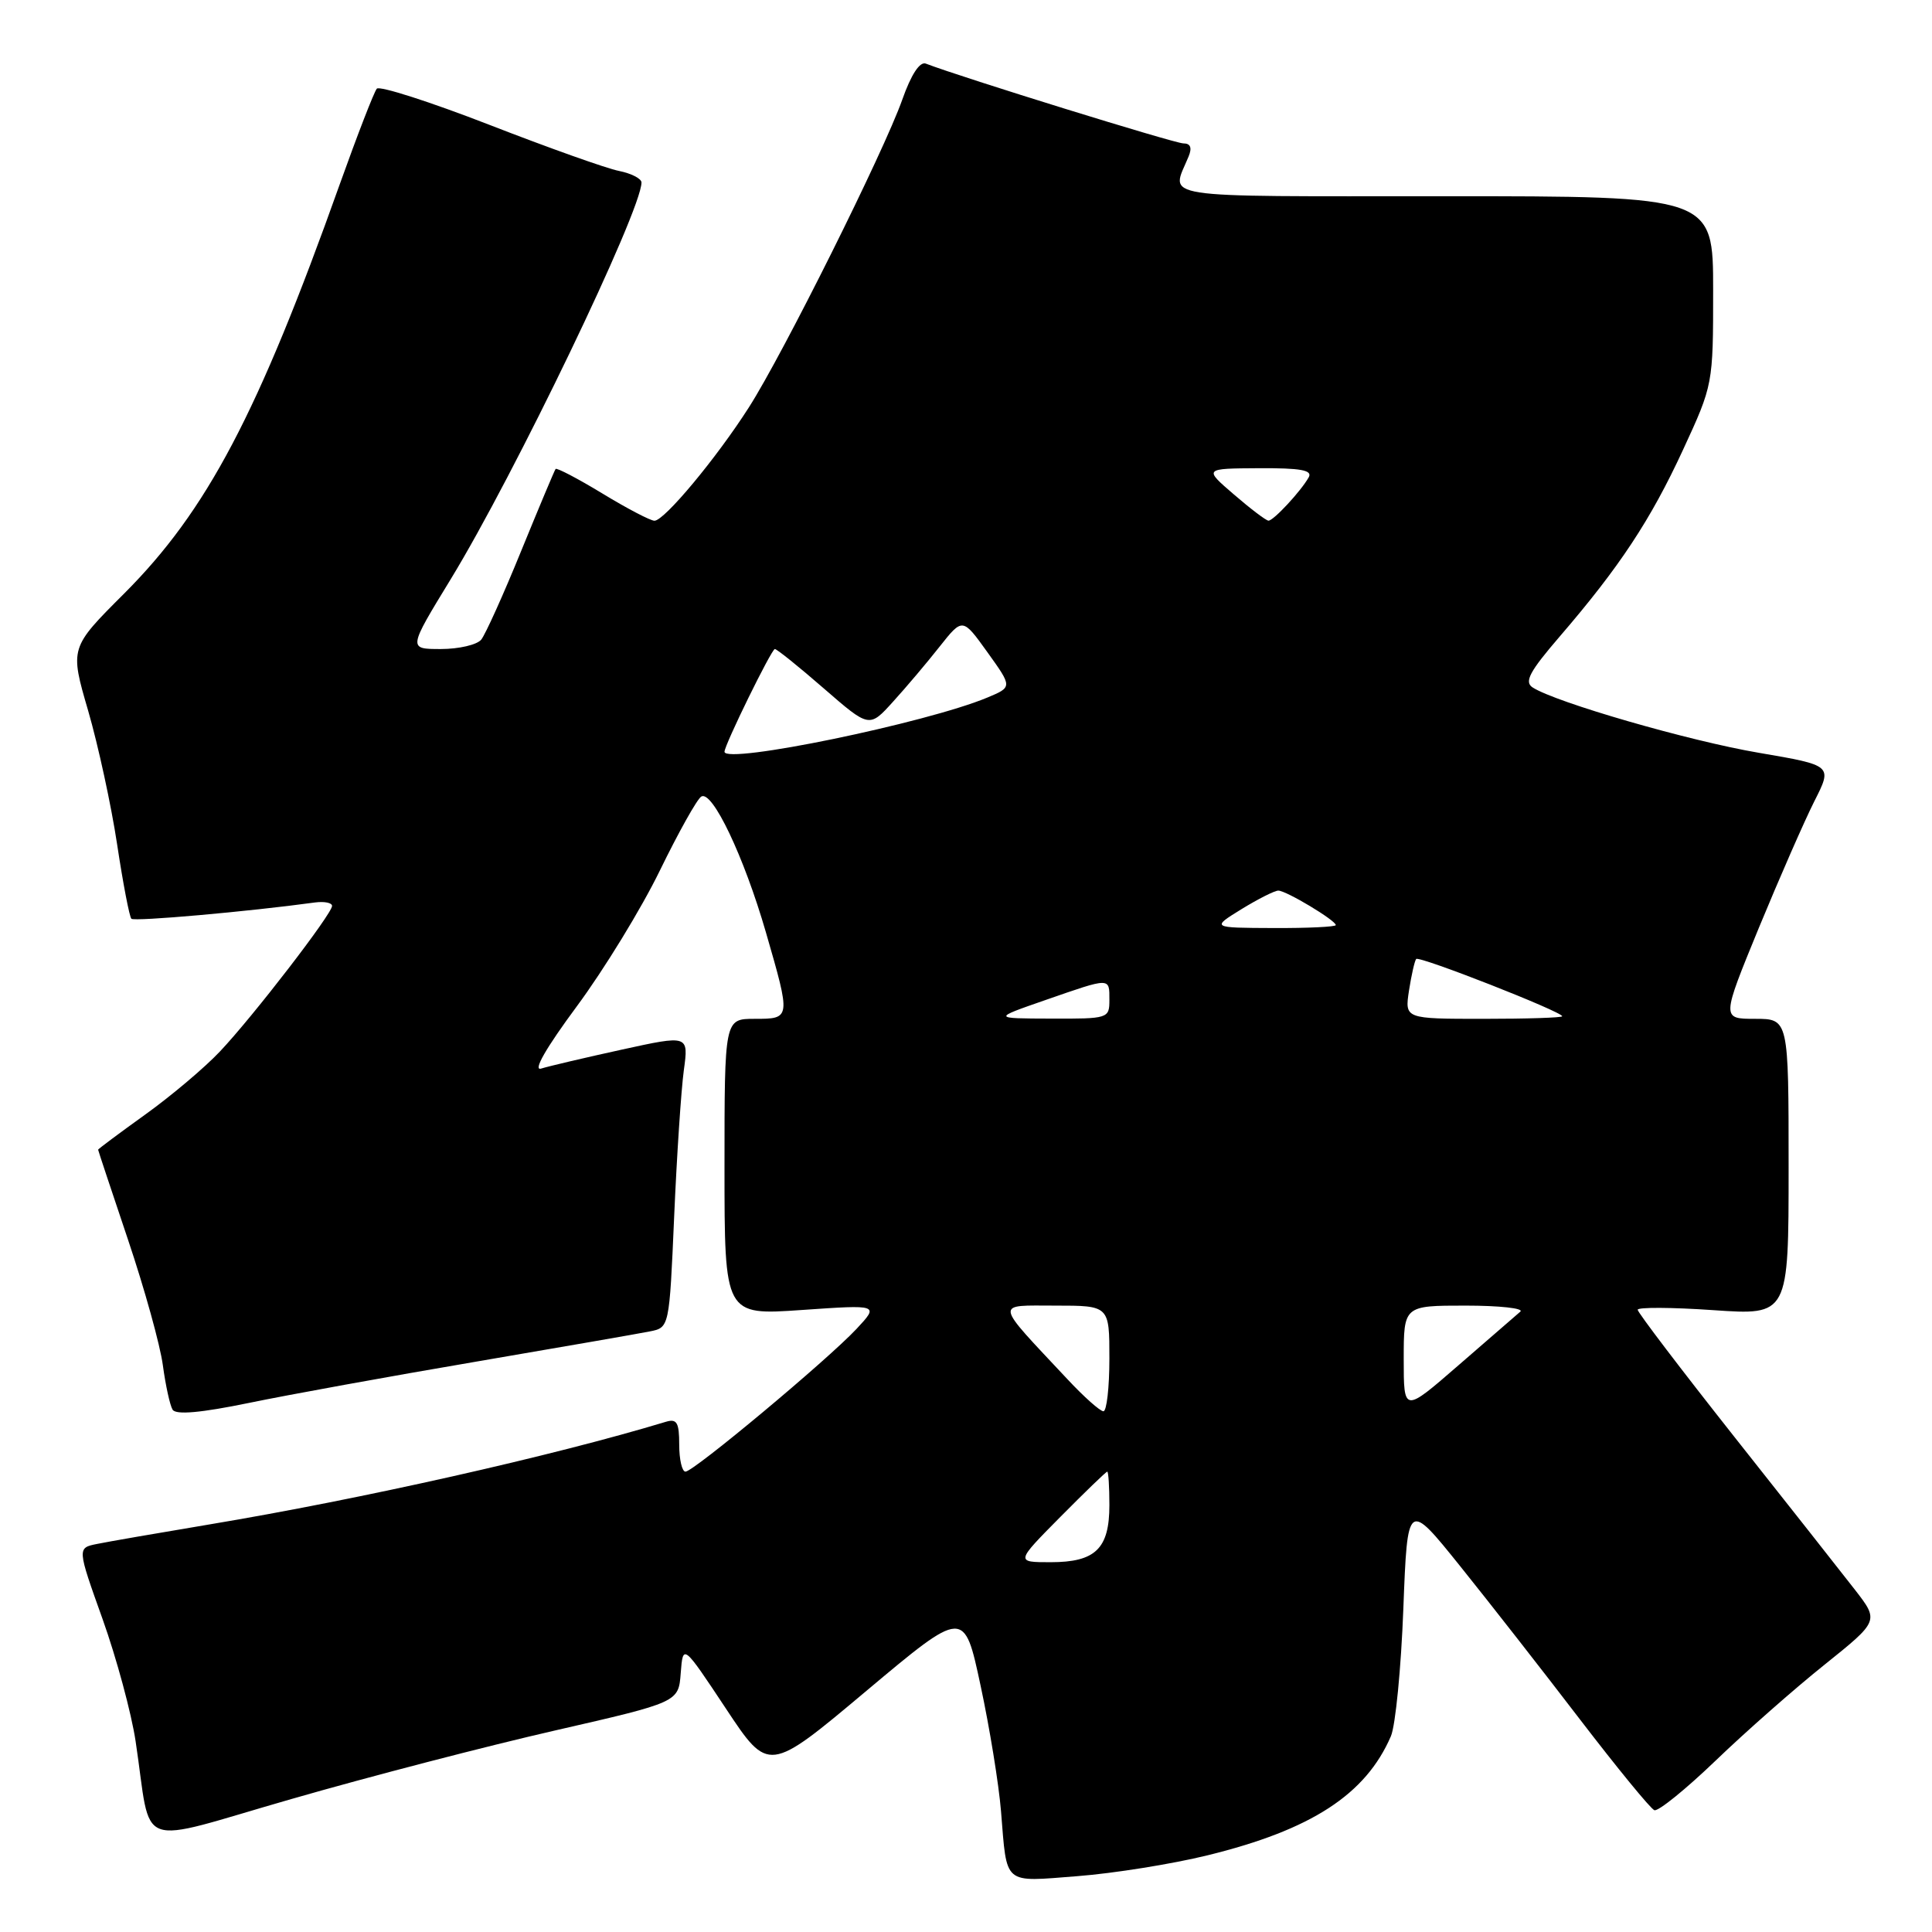 <?xml version="1.0" encoding="UTF-8" standalone="no"?>
<!DOCTYPE svg PUBLIC "-//W3C//DTD SVG 1.1//EN" "http://www.w3.org/Graphics/SVG/1.1/DTD/svg11.dtd" >
<svg xmlns="http://www.w3.org/2000/svg" xmlns:xlink="http://www.w3.org/1999/xlink" version="1.1" viewBox="0 0 256 256">
 <g >
 <path fill="currentColor"
d=" M 160.00 245.84 C 173.75 242.47 180.96 237.79 184.30 230.06 C 184.91 228.65 185.65 221.05 185.95 213.17 C 186.50 198.84 186.50 198.84 193.50 207.55 C 197.35 212.34 204.50 221.49 209.39 227.88 C 214.29 234.27 218.70 239.66 219.21 239.86 C 219.72 240.05 223.36 237.10 227.32 233.30 C 231.27 229.50 237.76 223.78 241.75 220.59 C 248.99 214.78 248.99 214.78 245.78 210.64 C 244.01 208.36 236.81 199.23 229.78 190.35 C 222.75 181.46 217.00 173.90 217.00 173.55 C 217.00 173.20 221.50 173.22 227.00 173.60 C 237.00 174.29 237.00 174.29 237.00 154.64 C 237.00 135.00 237.00 135.00 232.55 135.00 C 228.11 135.00 228.11 135.00 233.05 122.96 C 235.78 116.35 239.09 108.79 240.41 106.17 C 242.82 101.42 242.82 101.42 233.06 99.75 C 223.81 98.18 206.15 93.07 203.08 91.09 C 201.94 90.35 202.67 88.99 206.68 84.33 C 214.59 75.14 218.72 68.89 223.01 59.60 C 226.99 50.99 227.00 50.93 227.00 38.48 C 227.00 26.00 227.00 26.00 191.38 26.00 C 152.47 26.00 155.16 26.42 157.49 20.75 C 157.98 19.57 157.75 19.00 156.80 19.00 C 155.65 19.00 127.46 10.27 122.68 8.43 C 121.88 8.12 120.73 9.87 119.55 13.22 C 117.13 20.07 103.75 46.92 99.23 53.98 C 94.93 60.71 88.03 69.00 86.72 69.00 C 86.19 69.00 83.09 67.38 79.82 65.39 C 76.56 63.41 73.76 61.95 73.62 62.14 C 73.47 62.34 71.42 67.22 69.06 73.00 C 66.71 78.78 64.32 84.06 63.77 84.75 C 63.21 85.44 60.80 86.00 58.41 86.00 C 54.07 86.00 54.07 86.00 59.72 76.75 C 68.16 62.93 85.00 27.91 85.00 24.18 C 85.00 23.67 83.66 22.98 82.02 22.65 C 80.38 22.33 72.64 19.57 64.82 16.53 C 56.99 13.49 50.29 11.34 49.93 11.75 C 49.57 12.16 47.36 17.87 45.01 24.44 C 34.17 54.87 27.43 67.66 16.45 78.65 C 9.25 85.84 9.25 85.84 11.68 94.17 C 13.01 98.75 14.74 106.72 15.52 111.89 C 16.30 117.05 17.15 121.49 17.41 121.74 C 17.80 122.13 32.94 120.79 41.75 119.58 C 42.99 119.42 44.00 119.62 44.00 120.04 C 44.00 121.09 33.53 134.69 29.13 139.34 C 27.13 141.46 22.69 145.21 19.25 147.68 C 15.81 150.15 13.00 152.25 13.00 152.34 C 13.00 152.43 14.79 157.81 16.97 164.29 C 19.15 170.77 21.23 178.25 21.58 180.91 C 21.94 183.57 22.52 186.22 22.87 186.79 C 23.31 187.50 26.59 187.21 33.01 185.89 C 38.23 184.81 51.72 182.36 63.00 180.44 C 74.28 178.51 84.67 176.71 86.10 176.42 C 88.69 175.91 88.69 175.91 89.33 161.20 C 89.68 153.12 90.26 144.39 90.61 141.82 C 91.25 137.14 91.25 137.14 82.39 139.08 C 77.51 140.15 72.70 141.28 71.71 141.59 C 70.57 141.95 72.34 138.87 76.44 133.33 C 80.03 128.48 84.99 120.38 87.44 115.34 C 89.90 110.30 92.36 105.89 92.92 105.55 C 94.37 104.65 98.57 113.47 101.49 123.55 C 104.80 135.00 104.80 135.00 100.00 135.00 C 96.00 135.00 96.00 135.00 96.00 154.64 C 96.00 174.29 96.00 174.29 106.25 173.58 C 116.49 172.87 116.49 172.87 113.50 176.08 C 109.63 180.21 91.91 195.00 90.83 195.00 C 90.37 195.00 90.00 193.39 90.00 191.43 C 90.00 188.50 89.69 187.96 88.25 188.39 C 73.25 192.93 47.80 198.65 27.78 201.99 C 21.03 203.12 14.31 204.28 12.86 204.58 C 10.22 205.11 10.22 205.11 13.59 214.53 C 15.44 219.71 17.41 227.00 17.97 230.73 C 20.19 245.44 17.50 244.44 38.65 238.37 C 48.88 235.42 64.60 231.34 73.58 229.29 C 89.91 225.55 89.91 225.55 90.20 221.69 C 90.50 217.82 90.50 217.82 96.17 226.37 C 101.84 234.93 101.84 234.93 114.80 224.05 C 127.76 213.18 127.76 213.18 129.93 223.34 C 131.13 228.93 132.35 236.43 132.64 240.00 C 133.45 249.91 132.81 249.37 142.77 248.60 C 147.57 248.23 155.32 246.99 160.00 245.84 Z  M 140.50 201.00 C 143.77 197.70 146.56 195.00 146.72 195.00 C 146.87 195.00 147.00 196.99 147.00 199.43 C 147.00 205.21 145.16 207.00 139.21 207.00 C 134.56 207.00 134.56 207.00 140.50 201.00 Z  M 141.44 182.75 C 131.63 172.28 131.75 173.00 139.83 173.00 C 147.00 173.00 147.00 173.00 147.00 180.00 C 147.00 183.85 146.64 187.00 146.21 187.00 C 145.77 187.00 143.62 185.09 141.44 182.75 Z  M 186.00 180.10 C 186.00 173.00 186.00 173.00 194.20 173.00 C 198.71 173.00 201.97 173.36 201.45 173.80 C 200.93 174.25 197.24 177.44 193.25 180.91 C 186.00 187.21 186.00 187.21 186.00 180.10 Z  M 138.50 132.52 C 147.22 129.49 147.00 129.49 147.00 132.50 C 147.00 134.95 146.86 135.00 139.25 134.97 C 131.50 134.95 131.50 134.95 138.50 132.52 Z  M 186.70 131.25 C 187.02 129.19 187.45 127.31 187.65 127.07 C 188.04 126.62 207.00 134.06 207.00 134.66 C 207.00 134.85 202.30 135.00 196.56 135.00 C 186.13 135.00 186.13 135.00 186.70 131.25 Z  M 164.50 120.47 C 166.70 119.12 168.90 118.01 169.38 118.01 C 170.41 118.00 177.00 121.96 177.00 122.58 C 177.00 122.81 173.29 122.99 168.75 122.97 C 160.50 122.94 160.50 122.94 164.50 120.47 Z  M 96.00 99.61 C 96.00 98.71 102.23 86.00 102.67 86.00 C 102.94 86.00 105.86 88.35 109.17 91.23 C 115.19 96.46 115.19 96.46 118.34 92.97 C 120.08 91.06 122.86 87.77 124.52 85.66 C 127.55 81.84 127.55 81.84 130.85 86.44 C 134.15 91.04 134.15 91.04 130.83 92.43 C 122.76 95.80 96.00 101.32 96.00 99.61 Z  M 163.50 65.52 C 159.50 62.08 159.50 62.08 166.81 62.04 C 172.37 62.01 173.95 62.30 173.41 63.25 C 172.36 65.11 168.74 69.00 168.08 68.99 C 167.76 68.98 165.70 67.42 163.50 65.52 Z "/>
</g>
</svg>